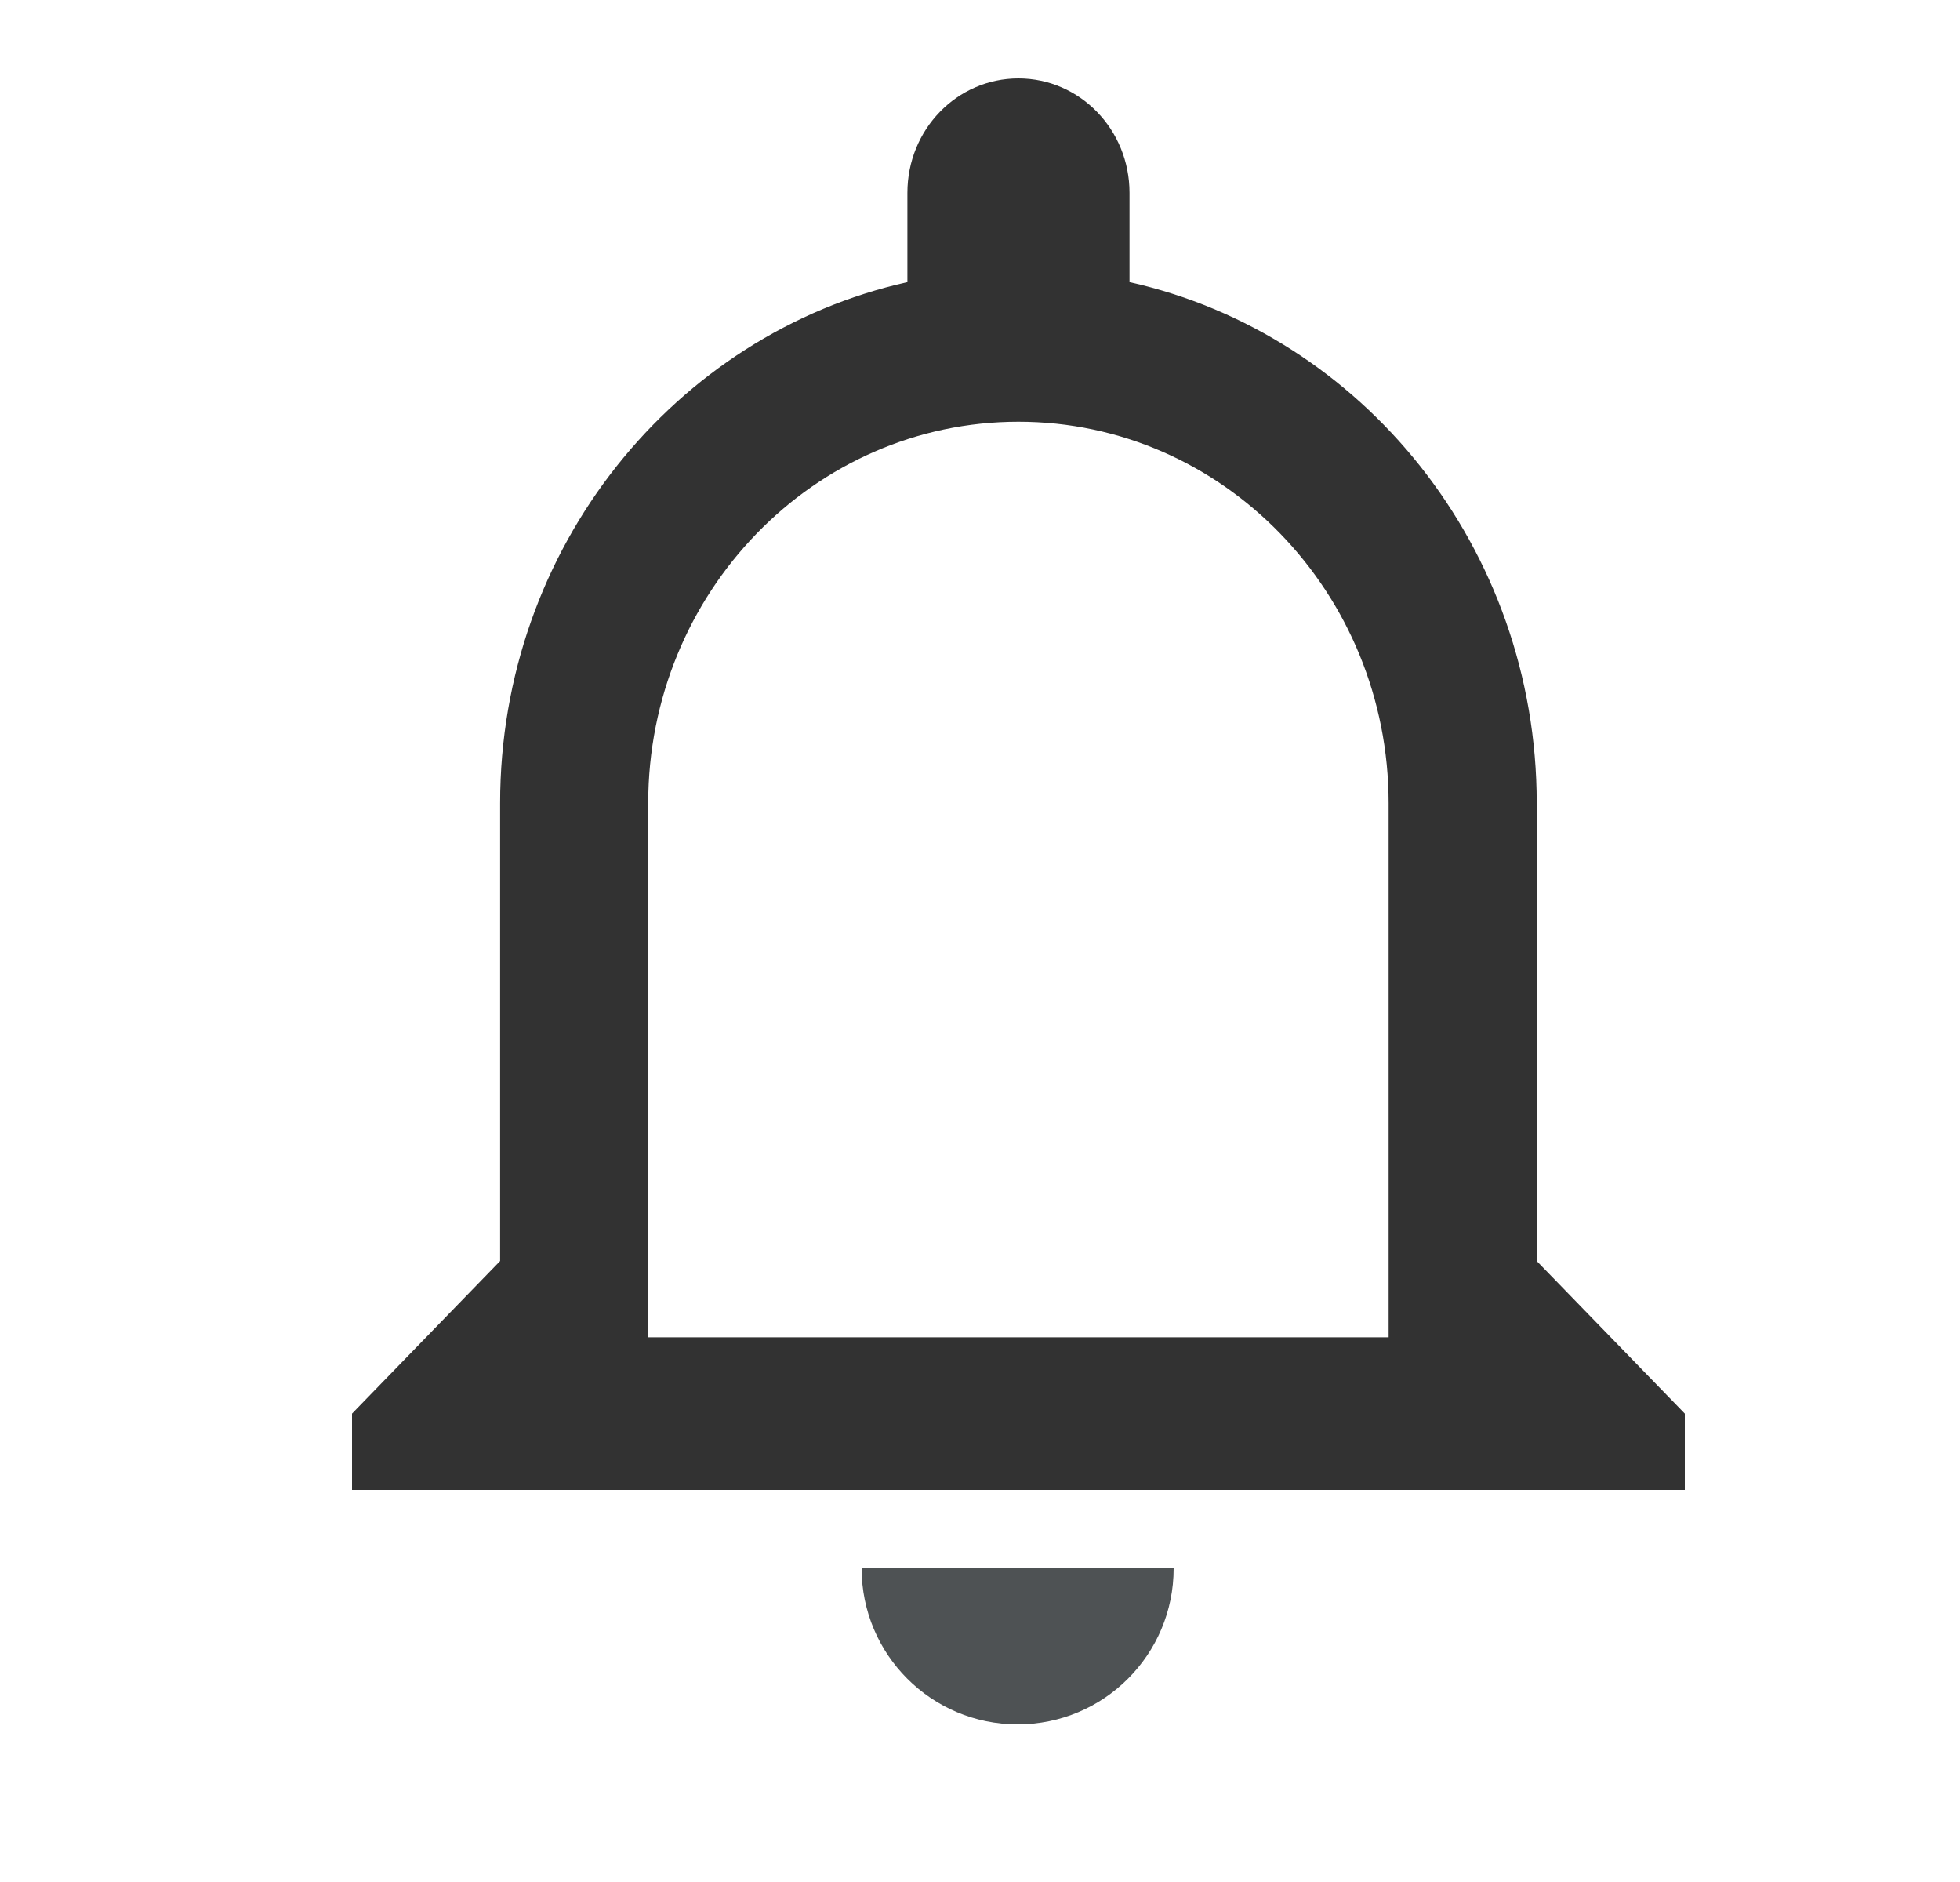 <svg width="25" height="24" viewBox="0 0 25 24" fill="none" xmlns="http://www.w3.org/2000/svg">
<path d="M12.99 5.378C15.597 5.378 17.712 7.558 17.712 10.243V17.054H8.268V10.243C8.268 7.558 10.384 5.378 12.99 5.378ZM12.99 1C12.206 1 11.574 1.652 11.574 2.459V3.598C8.608 4.259 6.379 6.984 6.379 10.243V16.081L4.49 18.027V19H21.49V18.027L19.601 16.081V10.243C19.601 6.984 17.372 4.259 14.407 3.598V2.459C14.407 1.652 13.774 1 12.99 1Z" fill="#323232"/>
<path d="M12.98 21.99C11.88 21.99 10.99 21.1 10.99 20H14.97C14.97 21.1 14.08 21.99 12.98 21.99Z" fill="#4E5254"/>
</svg>
